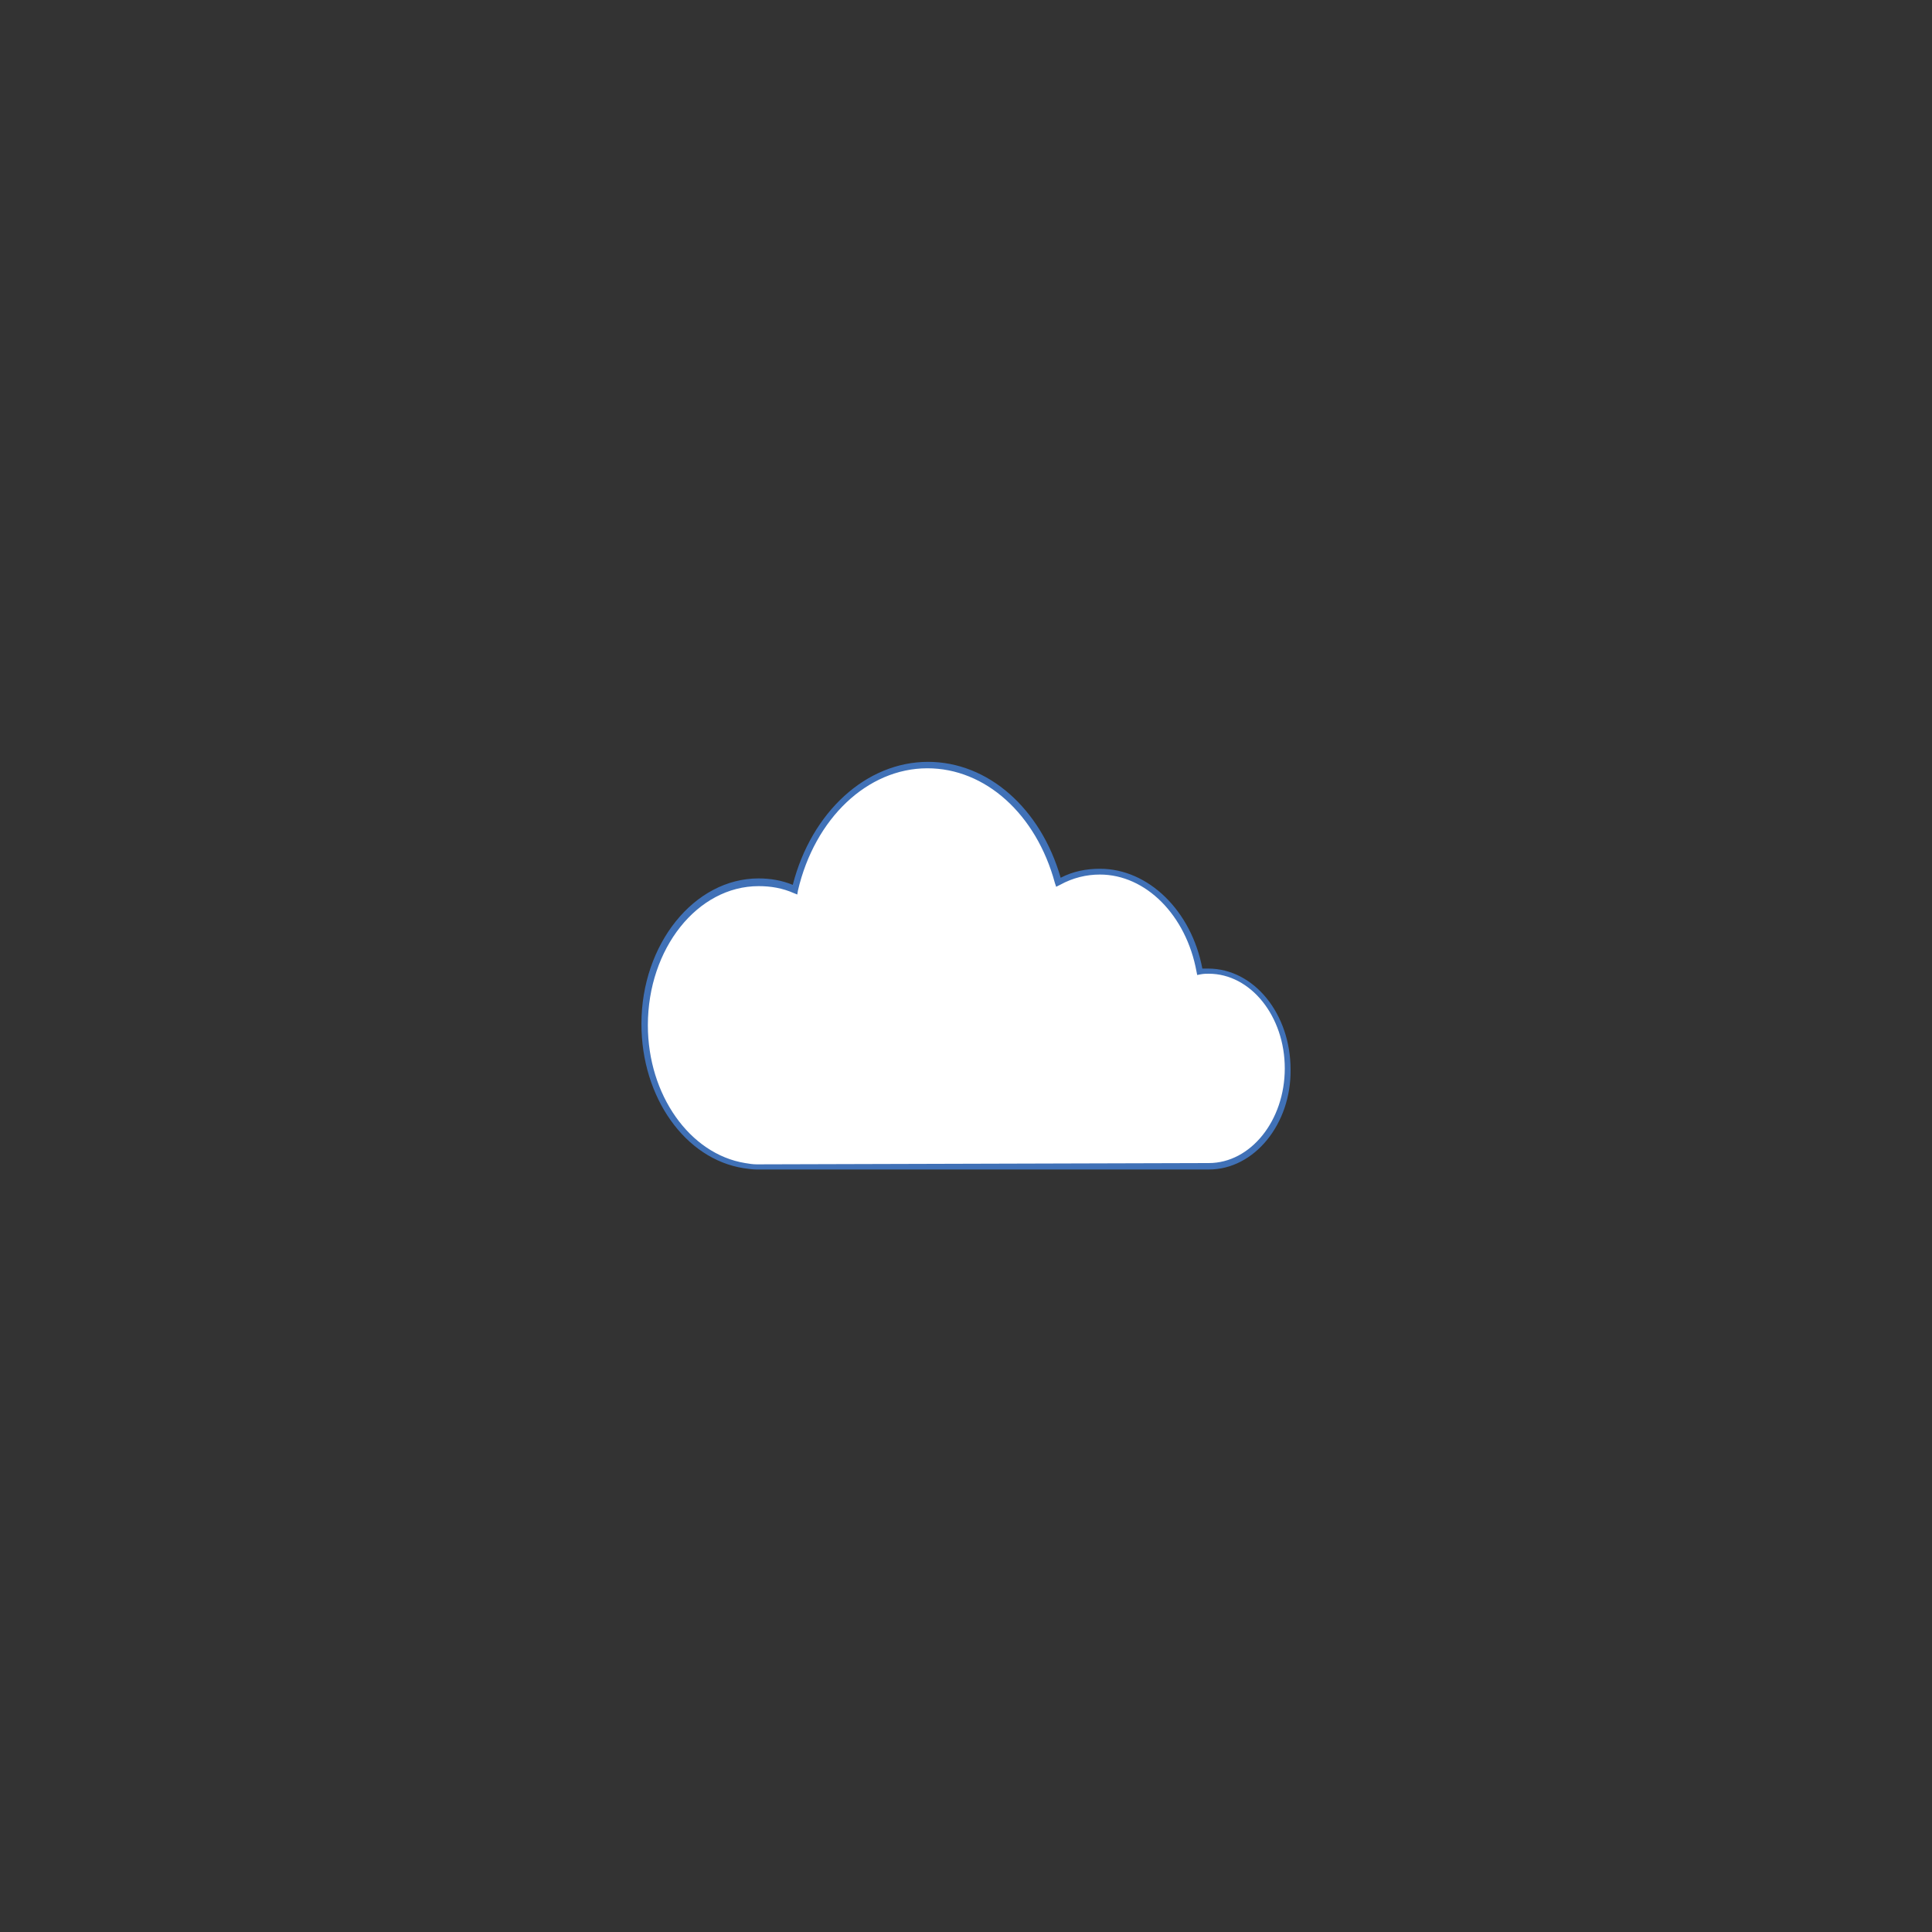 <?xml version="1.0" encoding="utf-8"?>
<!-- Generator: Adobe Illustrator 21.0.2, SVG Export Plug-In . SVG Version: 6.00 Build 0)  -->
<svg version="1.1" id="Layer_1" xmlns="http://www.w3.org/2000/svg" xmlns:xlink="http://www.w3.org/1999/xlink" x="0px" y="0px"
	 viewBox="0 0 300 300" style="enable-background:new 0 0 300 300;" xml:space="preserve">
<rect x="0" y="0" width="300" height="300" fill="#333333" stroke="none"/>
<style type="text/css">
	.st0{fill:#FFFFFF;}
	.st1{fill:#4071B7;}
</style>
<g>
	<path class="st0" d="M187.7,150.7c-0.5,0-0.9,0-1.3,0.1c-1.6-8.9-7.9-15.5-15.5-15.5c-2.3,0-4.4,0.6-6.4,1.7
		c-2.8-10.6-10.8-18.2-20.3-18.2c-9.8,0-18,8.2-20.6,19.4c-1.8-0.8-3.7-1.2-5.7-1.2c-9.8,0-17.7,9.9-17.7,22.1
		c0,11.2,6.8,20.5,15.5,21.9c0.6,0.1,1.2,0.2,1.9,0.2h0.3l0,0l0,0h69.3c0.1,0,0.1,0,0.2,0c0.1,0,0.2,0,0.3,0
		c6.8,0,12.3-6.8,12.3-15.2C200,157.5,194.5,150.7,187.7,150.7z"/>
	<path class="st1" d="M187.7,181.6c-0.1,0-0.2,0-0.3,0h-0.2h-69.7c-0.6,0-1.3-0.1-2-0.2c-9.1-1.4-15.9-11-15.9-22.4
		c0-12.4,8.2-22.6,18.2-22.6c1.8,0,3.6,0.3,5.3,1c2.9-11.3,11.4-19.1,21-19.1c9.3,0,17.5,7.2,20.6,18c1.9-1,4-1.4,6.1-1.4
		c7.5,0,14.2,6.5,15.9,15.5c0.3,0,0.6,0,0.9,0c7.1,0,12.8,7,12.8,15.7C200.5,174.5,194.8,181.6,187.7,181.6z M187.4,180.6
		c0.1,0,0.2,0,0.3,0c6.5,0,11.8-6.6,11.8-14.7c0-8.1-5.3-14.7-11.8-14.7c-0.4,0-0.8,0-1.3,0.1l-0.5,0.1l-0.1-0.5
		c-1.6-8.8-7.9-15.1-15-15.1c-2.1,0-4.2,0.5-6.2,1.6l-0.6,0.3l-0.2-0.6c-2.9-10.7-10.8-17.8-19.8-17.8c-9.3,0-17.5,7.8-20.1,19
		l-0.1,0.6l-0.5-0.2c-1.8-0.8-3.6-1.1-5.5-1.1c-9.5,0-17.2,9.7-17.2,21.6c0,10.8,6.5,20,15.1,21.4c0.6,0.1,1.2,0.2,1.8,0.2
		L187.4,180.6z"/>
</g>
</svg>
